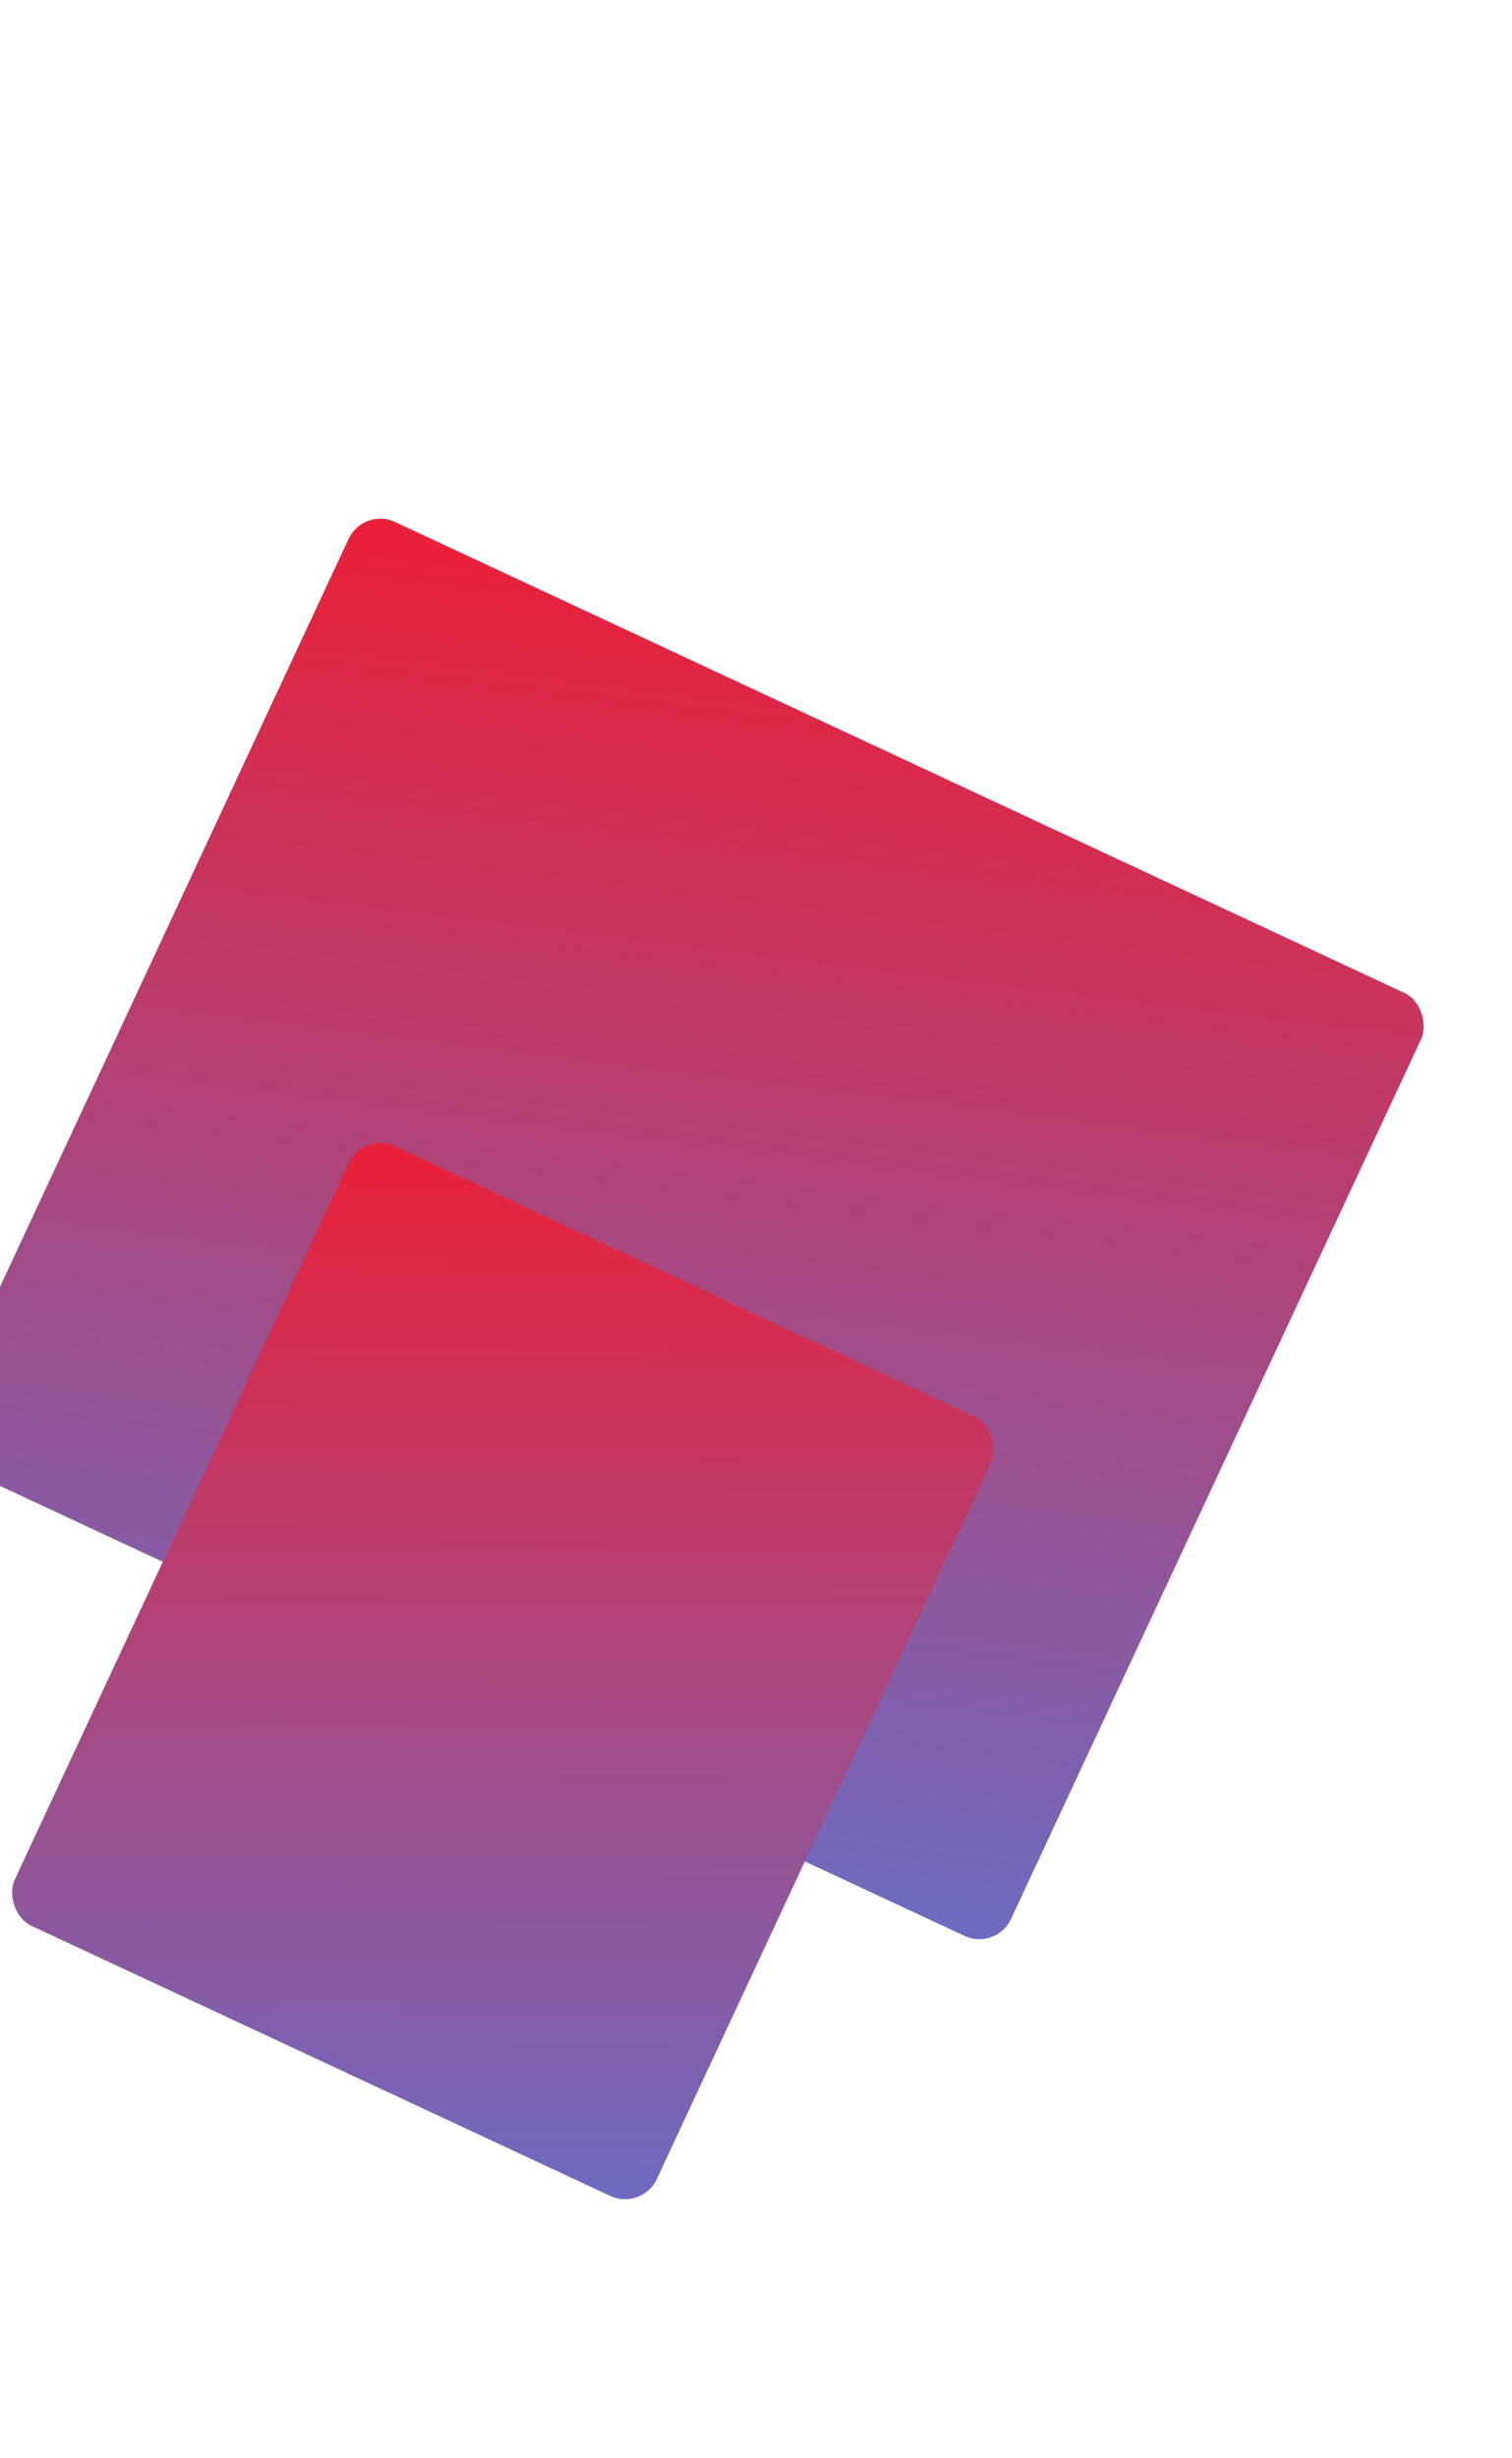 <svg xmlns="http://www.w3.org/2000/svg" xmlns:xlink="http://www.w3.org/1999/xlink" width="1422.89" height="2311.854" viewBox="0 0 2422.89 2311.854">
  <defs>
    <linearGradient id="linear-gradient" x1="0.212" y1="-0.281" x2="0.788" y2="1.281" gradientUnits="objectBoundingBox">
      <stop offset="0" stop-color="#fd1423"/>
      <stop offset="1" stop-color="#5a77d6"/>
    </linearGradient>
  </defs>
  <rect id="Rectangle_739" data-name="Rectangle 739" width="1896.198" height="1666.636" rx="56"  transform="translate(582.214) rotate(25)" fill="url(#linear-gradient)"/>
  
  <rect id="Rectangle_748" data-name="Rectangle 748" width="1135.198" height="1377.636" rx="56" transform="translate(582.214 1000) rotate(25)" fill="url(#linear-gradient)"/>

</svg>


